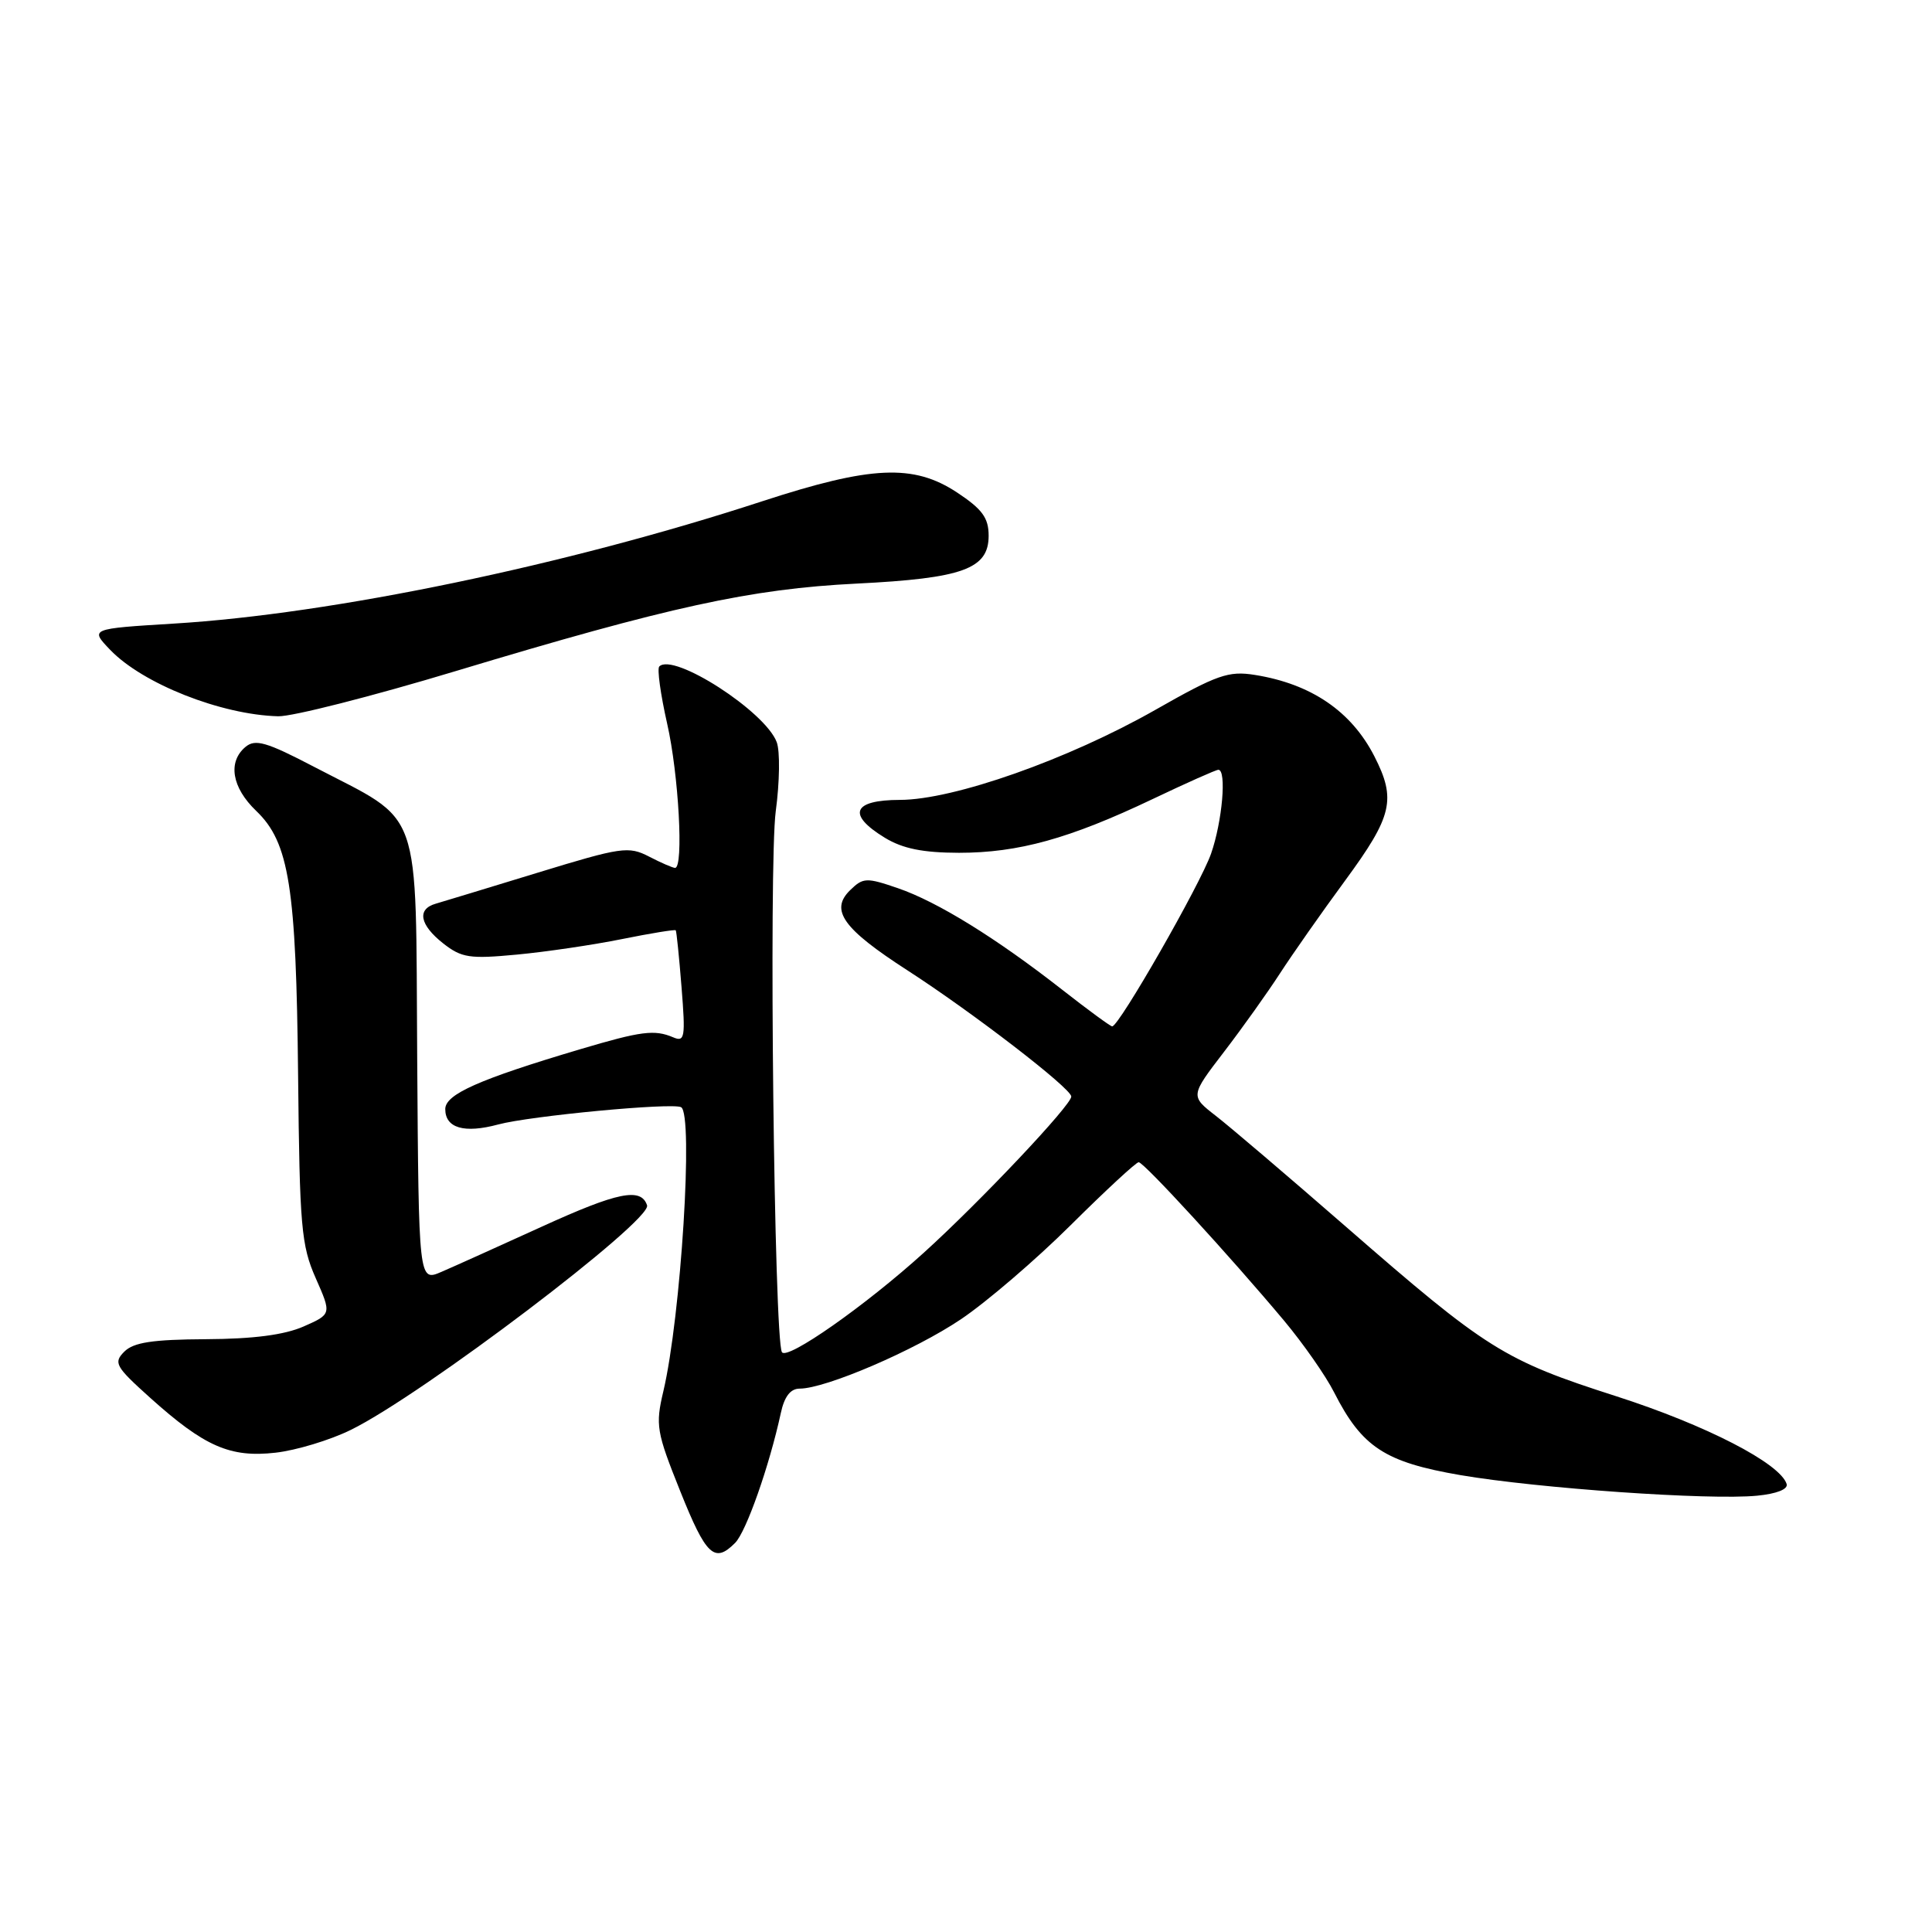 <?xml version="1.0" encoding="UTF-8" standalone="no"?>
<!DOCTYPE svg PUBLIC "-//W3C//DTD SVG 1.1//EN" "http://www.w3.org/Graphics/SVG/1.1/DTD/svg11.dtd" >
<svg xmlns="http://www.w3.org/2000/svg" xmlns:xlink="http://www.w3.org/1999/xlink" version="1.1" viewBox="0 0 256 256">
 <g >
 <path fill="currentColor"
d=" M 97.40 204.45 C 98.87 202.99 101.94 194.25 103.46 187.25 C 103.93 185.05 104.74 184.00 105.96 184.00 C 109.41 184.00 121.23 178.92 127.34 174.80 C 130.73 172.52 137.27 166.91 141.88 162.33 C 146.49 157.75 150.54 154.00 150.88 154.00 C 151.57 154.00 162.98 166.44 170.15 175.00 C 172.68 178.03 175.67 182.30 176.78 184.50 C 180.47 191.76 183.50 193.74 193.51 195.46 C 203.84 197.22 226.46 198.80 232.80 198.19 C 235.41 197.94 236.95 197.33 236.74 196.64 C 235.87 193.89 226.05 188.83 214.13 185.00 C 199.26 180.23 197.03 178.83 178.28 162.49 C 170.70 155.89 162.97 149.30 161.11 147.86 C 157.71 145.22 157.71 145.22 162.20 139.36 C 164.67 136.14 167.99 131.47 169.59 129.00 C 171.19 126.53 175.08 120.97 178.25 116.66 C 184.51 108.13 185.03 105.93 182.11 100.21 C 179.06 94.25 173.74 90.62 166.27 89.43 C 162.79 88.87 161.28 89.40 153.09 94.06 C 141.51 100.64 126.37 105.98 119.25 105.99 C 112.96 106.00 112.20 107.93 117.25 111.01 C 119.62 112.45 122.29 112.99 127.07 113.00 C 134.94 113.00 141.70 111.13 152.69 105.90 C 157.20 103.75 161.13 102.00 161.44 102.00 C 162.56 102.00 161.96 108.86 160.47 113.12 C 159.04 117.20 148.28 136.00 147.37 136.00 C 147.14 136.00 144.15 133.81 140.73 131.13 C 132.00 124.30 124.22 119.49 118.98 117.69 C 114.81 116.26 114.37 116.27 112.65 117.95 C 109.93 120.60 111.69 123.06 120.26 128.59 C 128.84 134.13 141.89 144.17 141.95 145.29 C 142.02 146.37 129.88 159.23 122.41 165.99 C 114.64 173.03 104.29 180.28 103.61 179.17 C 102.58 177.50 101.86 114.47 102.79 107.50 C 103.31 103.65 103.37 99.53 102.92 98.34 C 101.40 94.27 89.24 86.43 87.36 88.31 C 87.05 88.61 87.53 92.02 88.40 95.88 C 89.93 102.58 90.61 115.00 89.45 115.00 C 89.15 115.00 87.60 114.33 86.00 113.50 C 83.29 112.10 82.34 112.24 71.30 115.62 C 64.81 117.61 58.71 119.46 57.75 119.74 C 55.21 120.46 55.60 122.54 58.73 125.01 C 61.17 126.92 62.24 127.08 68.48 126.49 C 72.34 126.13 78.62 125.20 82.43 124.43 C 86.25 123.66 89.45 123.14 89.54 123.27 C 89.64 123.39 89.99 126.80 90.31 130.84 C 90.84 137.48 90.74 138.11 89.20 137.45 C 86.72 136.40 84.98 136.62 76.84 139.04 C 63.46 143.02 59.00 145.00 59.00 146.96 C 59.00 149.48 61.51 150.21 66.01 149.00 C 70.24 147.86 89.08 146.08 90.25 146.71 C 91.91 147.61 90.23 174.45 87.90 184.34 C 86.83 188.86 86.98 189.72 90.13 197.58 C 93.56 206.15 94.67 207.19 97.40 204.45 Z  M 46.50 189.46 C 55.96 184.82 86.41 161.72 85.74 159.71 C 84.94 157.32 81.87 157.94 71.77 162.55 C 66.12 165.12 60.15 167.82 58.49 168.53 C 55.48 169.83 55.48 169.83 55.28 140.16 C 55.05 106.13 56.13 109.18 41.58 101.59 C 35.32 98.32 33.83 97.89 32.54 98.96 C 30.15 100.95 30.71 104.35 33.95 107.45 C 38.32 111.63 39.25 117.52 39.50 142.54 C 39.70 162.51 39.92 165.03 41.83 169.35 C 43.94 174.13 43.94 174.13 40.22 175.77 C 37.69 176.88 33.56 177.42 27.29 177.45 C 20.22 177.49 17.70 177.87 16.47 179.10 C 15.01 180.57 15.29 181.07 19.87 185.19 C 27.09 191.68 30.49 193.17 36.50 192.49 C 39.25 192.18 43.75 190.82 46.50 189.46 Z  M 60.36 88.93 C 88.67 80.39 99.46 78.03 113.50 77.33 C 127.57 76.63 131.00 75.39 131.00 70.99 C 131.00 68.62 130.16 67.47 126.82 65.26 C 121.05 61.45 115.46 61.70 101.00 66.42 C 75.04 74.91 44.01 81.36 23.02 82.63 C 11.92 83.31 11.92 83.31 14.60 86.11 C 18.91 90.60 29.29 94.71 36.86 94.91 C 38.72 94.96 49.29 92.27 60.36 88.93 Z "/>
</g>
</svg>